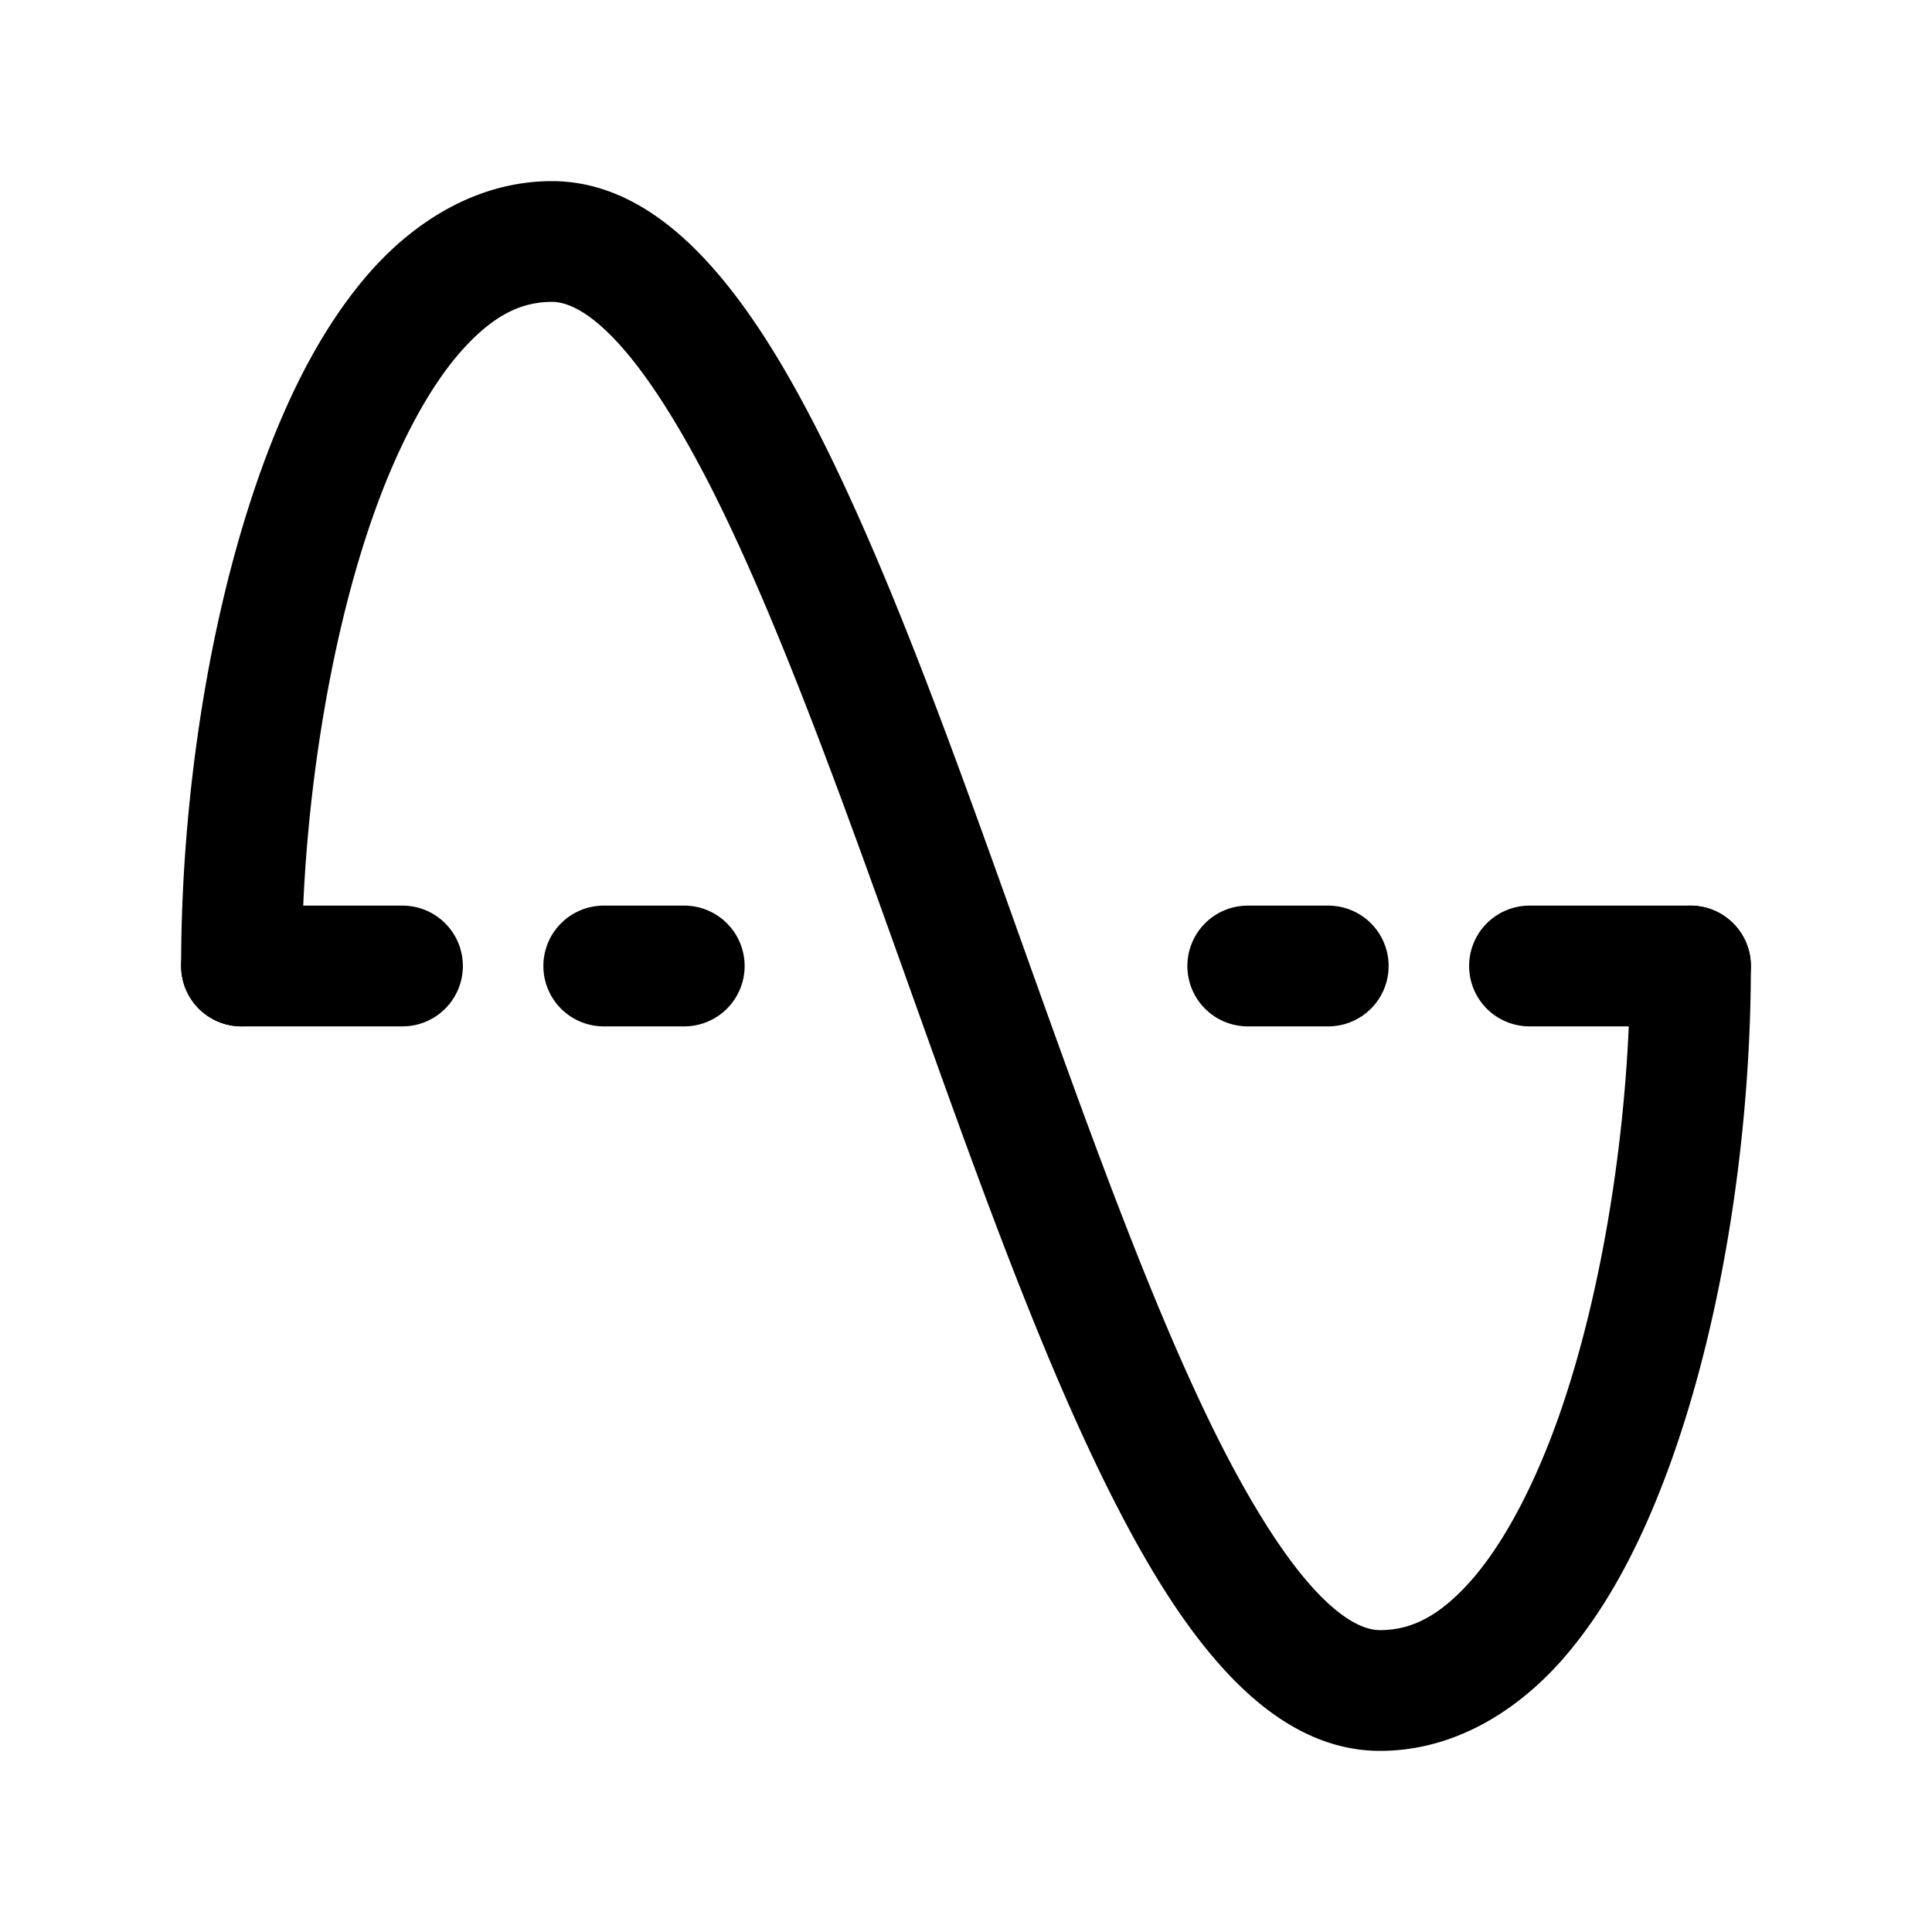<svg xmlns="http://www.w3.org/2000/svg" width="24" height="24" fill="none" stroke-width="1.5" viewBox="0 0 24 24">
    <path d="M6.857 2.25c-.892 0-1.67.466-2.248 1.115-.576.65-1.007 1.49-1.35 2.432C2.576 7.68 2.25 9.988 2.25 12a.75.75 0 0 0 .75.75.75.75 0 0 0 .75-.75c0-1.845.32-4.038.92-5.69.3-.825.673-1.513 1.06-1.949.388-.436.735-.611 1.127-.611.19 0 .467.12.836.527.37.407.781 1.062 1.186 1.871.81 1.62 1.61 3.854 2.414 6.104s1.608 4.516 2.486 6.271c.44.878.894 1.63 1.418 2.207.525.578 1.172 1.02 1.946 1.02.892 0 1.67-.466 2.248-1.115.576-.65 1.007-1.49 1.35-2.432.684-1.884 1.009-4.191 1.009-6.203a.75.75 0 0 0-.75-.75.75.75 0 0 0-.75.75c0 1.845-.32 4.038-.92 5.69-.3.825-.673 1.513-1.06 1.949-.388.436-.735.611-1.127.611-.19 0-.467-.12-.836-.527-.37-.407-.781-1.062-1.186-1.871-.81-1.62-1.61-3.854-2.414-6.104s-1.608-4.516-2.486-6.271c-.44-.878-.894-1.63-1.418-2.207-.525-.578-1.172-1.02-1.946-1.02" style="color:#000;fill:currentColor;stroke-linecap:round;stroke-linejoin:round;-inkscape-stroke:none"/>
    <path d="M3 11.25a.75.75 0 0 0-.75.75.75.75 0 0 0 .75.75h2a.75.75 0 0 0 .75-.75.75.75 0 0 0-.75-.75ZM19 11.25a.75.75 0 0 0-.75.75.75.75 0 0 0 .75.75h2a.75.75 0 0 0 .75-.75.75.75 0 0 0-.75-.75ZM15.5 11.25a.75.75 0 0 0-.75.75.75.75 0 0 0 .75.75h1a.75.75 0 0 0 .75-.75.75.75 0 0 0-.75-.75ZM7.5 11.25a.75.75 0 0 0-.75.75.75.75 0 0 0 .75.75h1a.75.75 0 0 0 .75-.75.75.75 0 0 0-.75-.75Z" style="color:#000;fill:currentColor;stroke-linecap:round;stroke-linejoin:round;-inkscape-stroke:none"/>
</svg>
